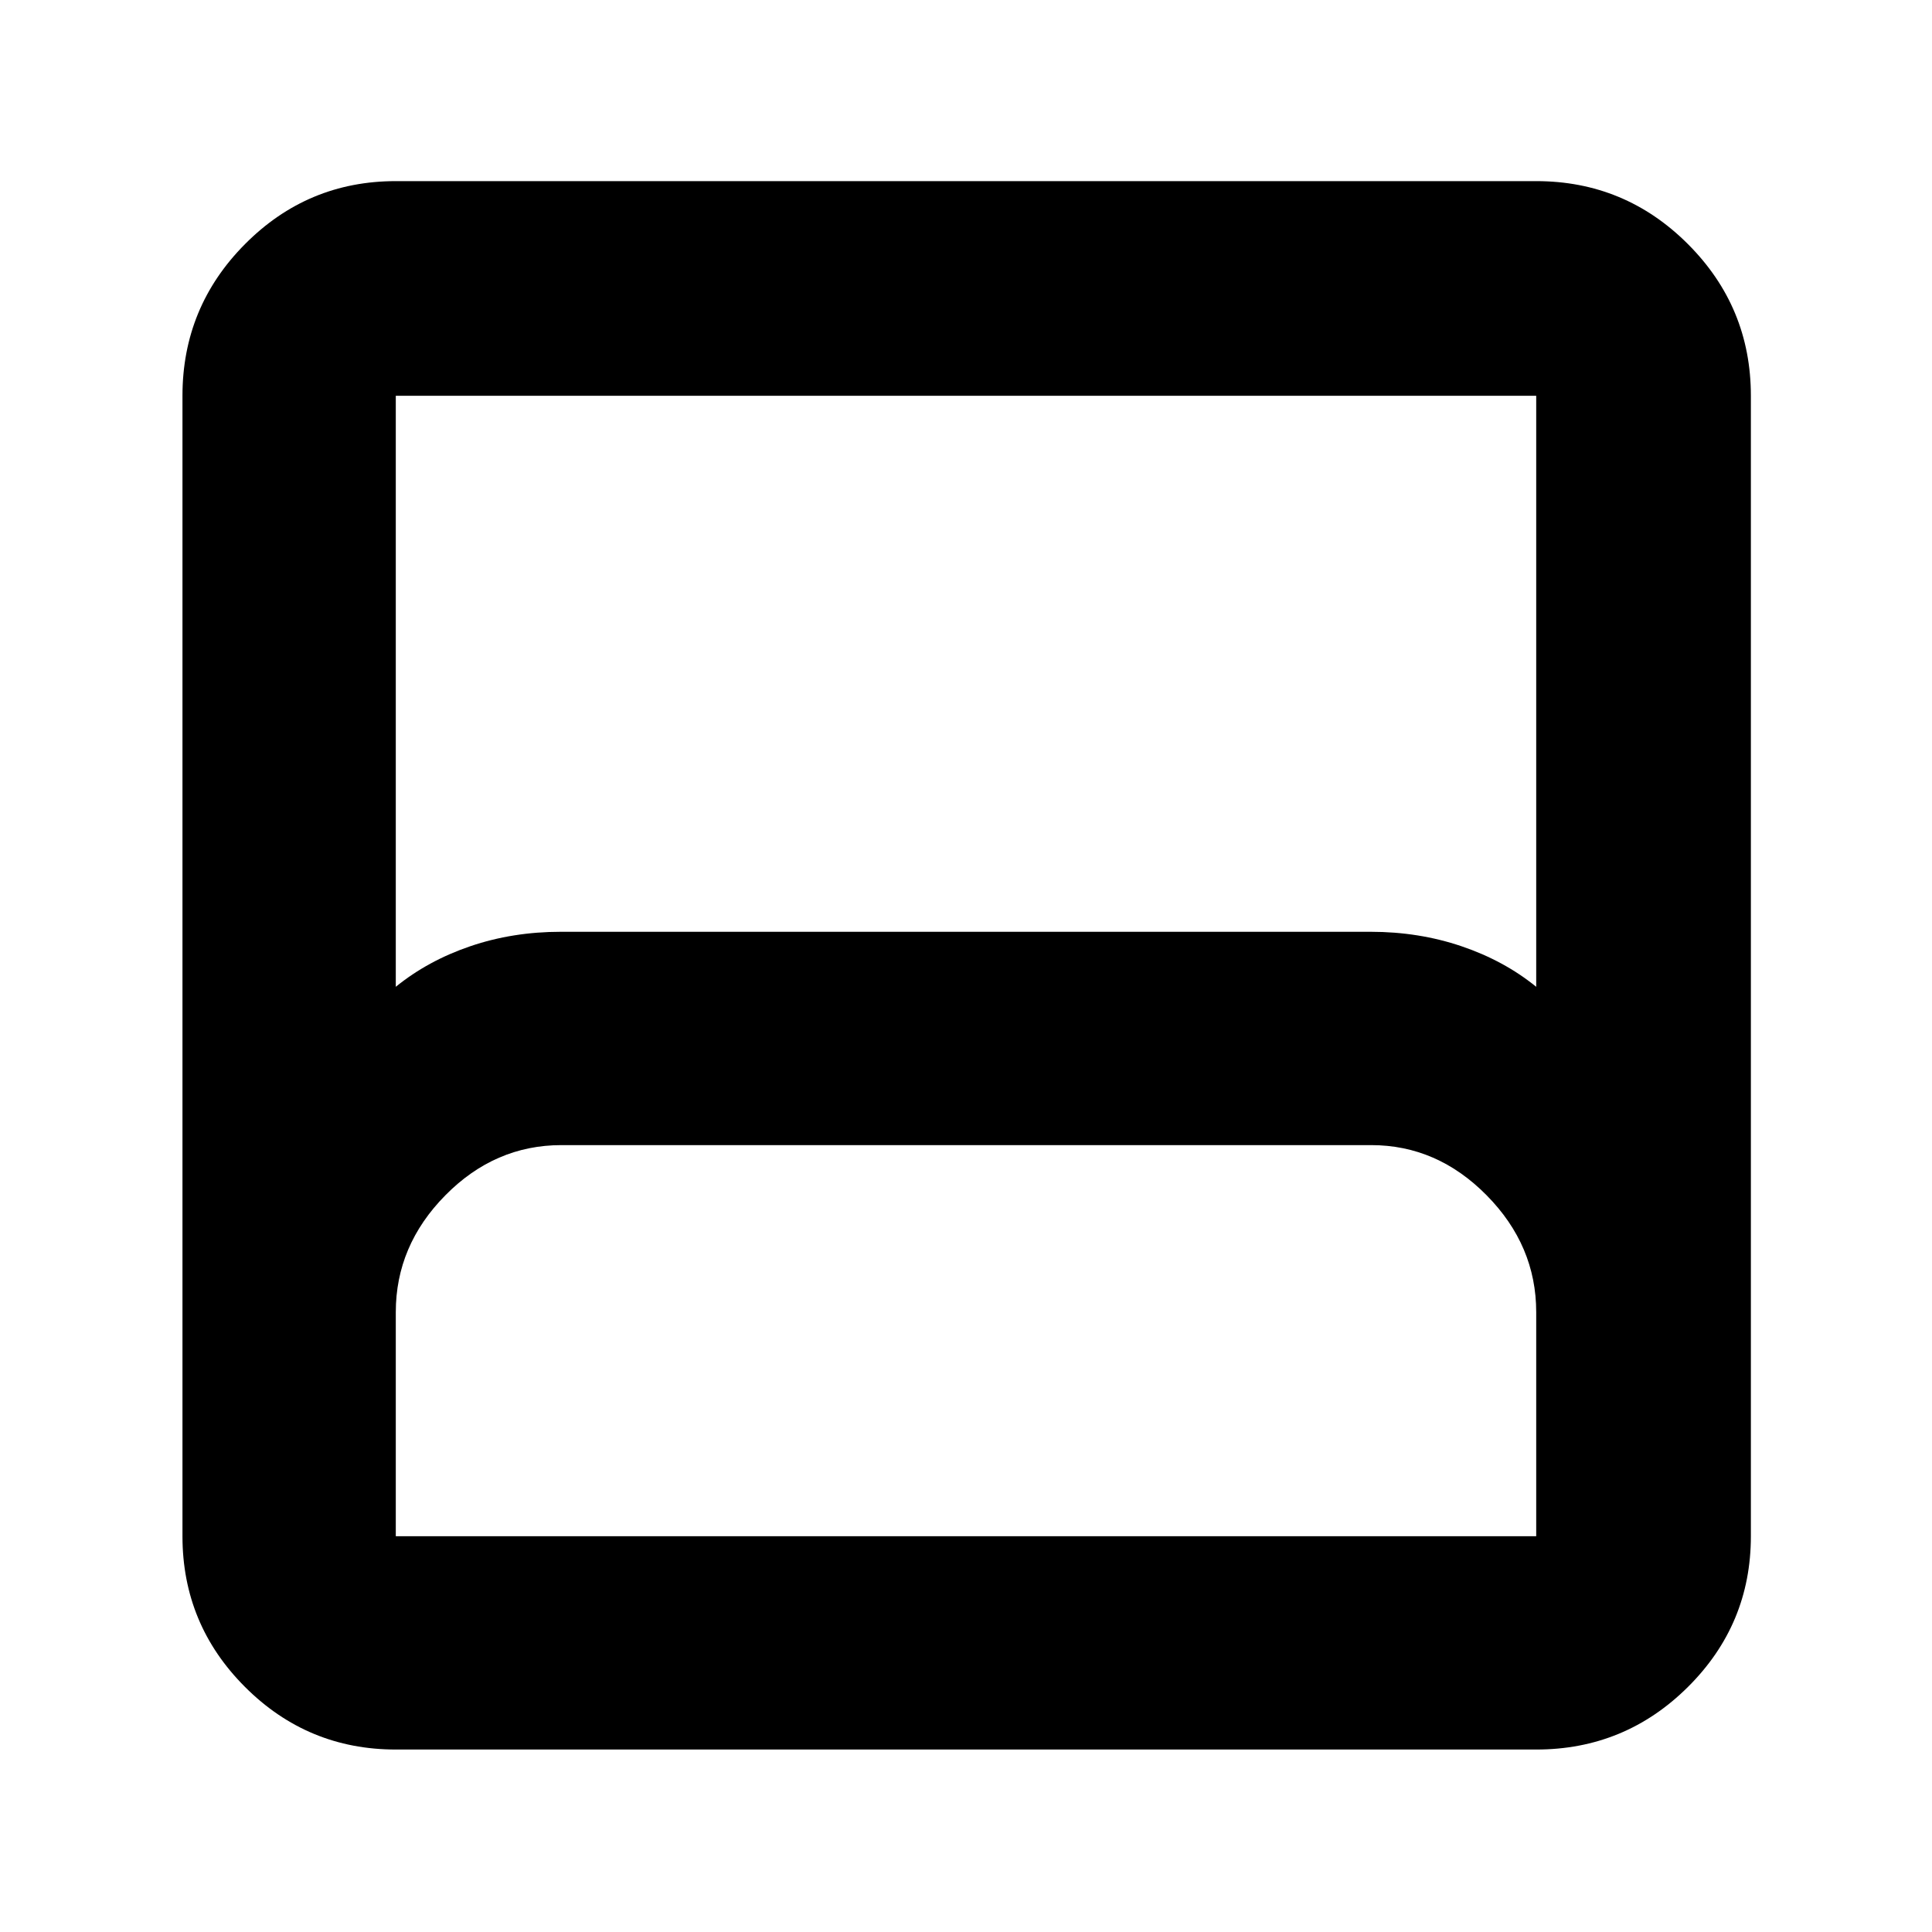 <svg xmlns="http://www.w3.org/2000/svg" height="40" viewBox="0 -960 960 960" width="40"><path d="M196.666-90.667q-43.824 0-74.912-31.087-31.087-31.088-31.087-74.912v-566.668q0-44.099 31.087-75.382Q152.842-870 196.666-870h566.668q44.099 0 75.382 31.284Q870-807.433 870-763.334v566.668q0 43.824-31.284 74.912-31.283 31.087-75.382 31.087H196.666Zm0-378.999q16-13 37.054-20.167Q254.774-497 278.666-497h402.402q23.932 0 45.099 7.167 21.167 7.167 37.167 20.167v-293.668H196.666v293.668Zm0 273h566.668V-308q0-33.1-24.617-58.05Q714.1-391 681.334-391H278.971q-33.071 0-57.688 24.95-24.617 24.95-24.617 58.05v111.334Zm0 0h566.668-566.668Z"/></svg>